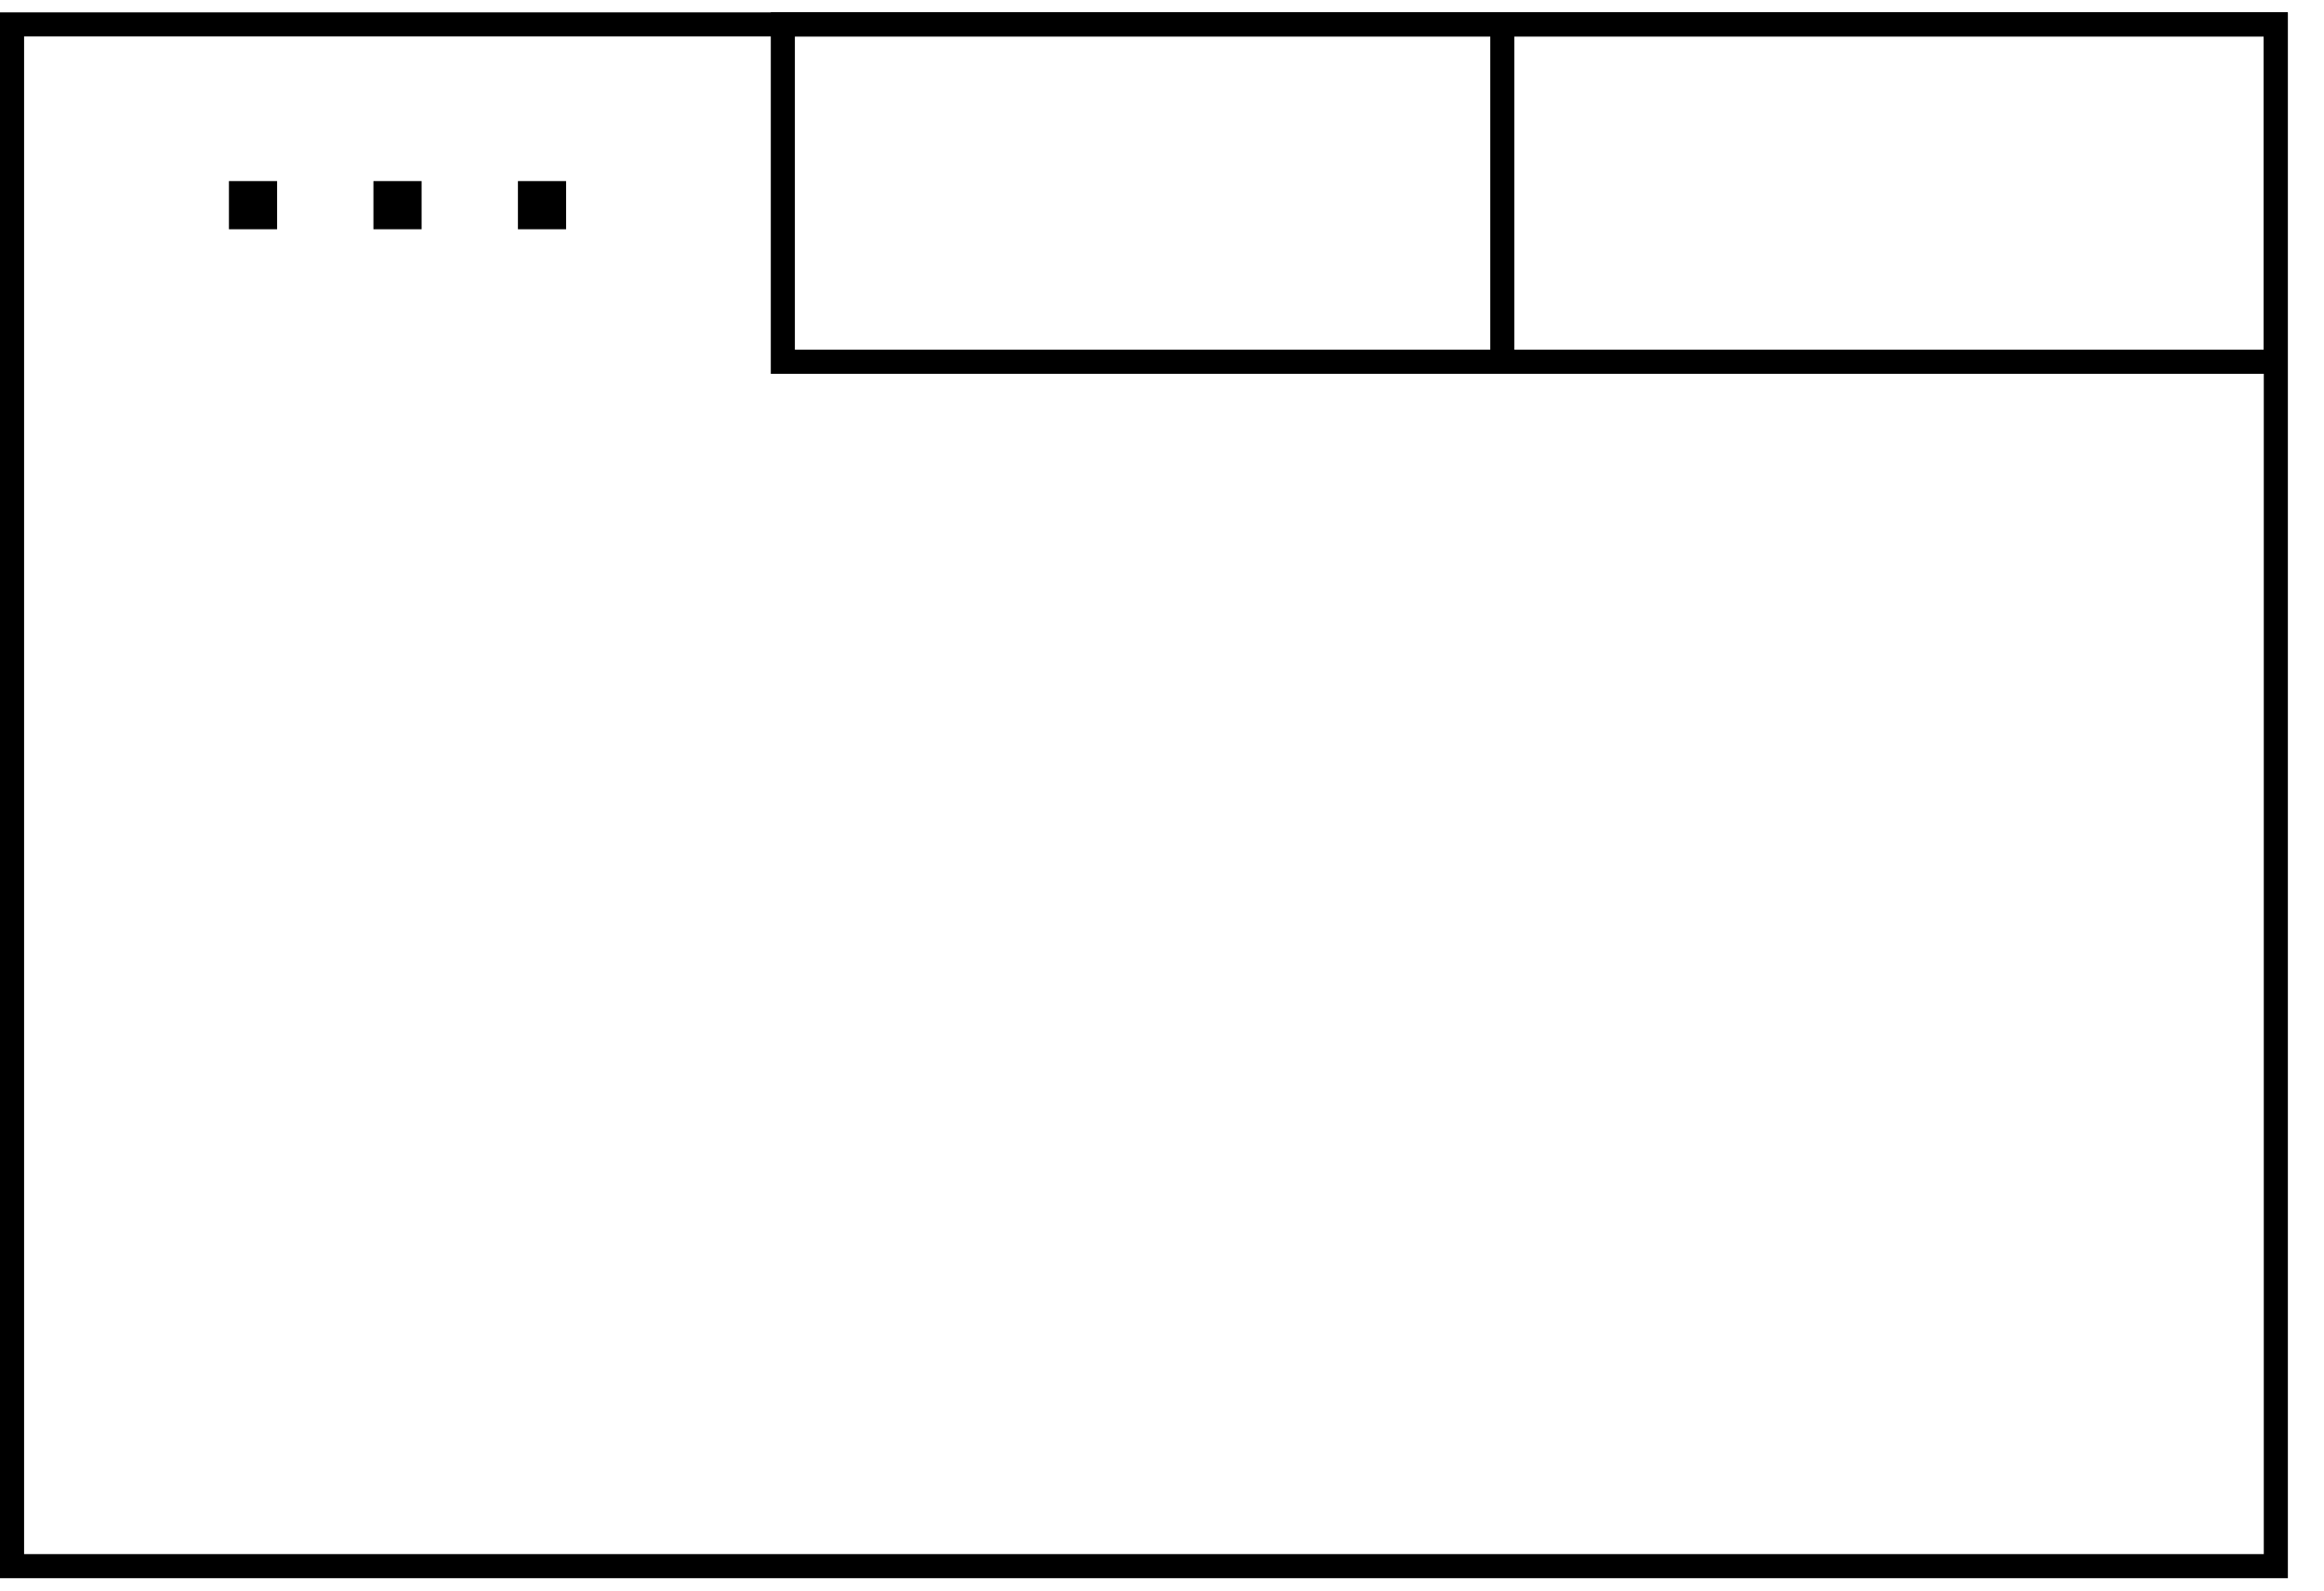 <svg xmlns="http://www.w3.org/2000/svg" width="190" height="130" viewBox="0 0 193 130">
  <path d="M188 2v126H2V2h186m2-2H0v130h190V0z"></path>
  <path d="M187.988 2v26.008H66.012V2h121.976m2-2H64.012v30.008h125.976V0z"></path>
  <path d="M123.762.258h2v28.5h-2zM19.012 14.008h4v4h-4zM31.012 14.008h4v4h-4zM43.012 14.008h4v4h-4z"></path>
</svg>
